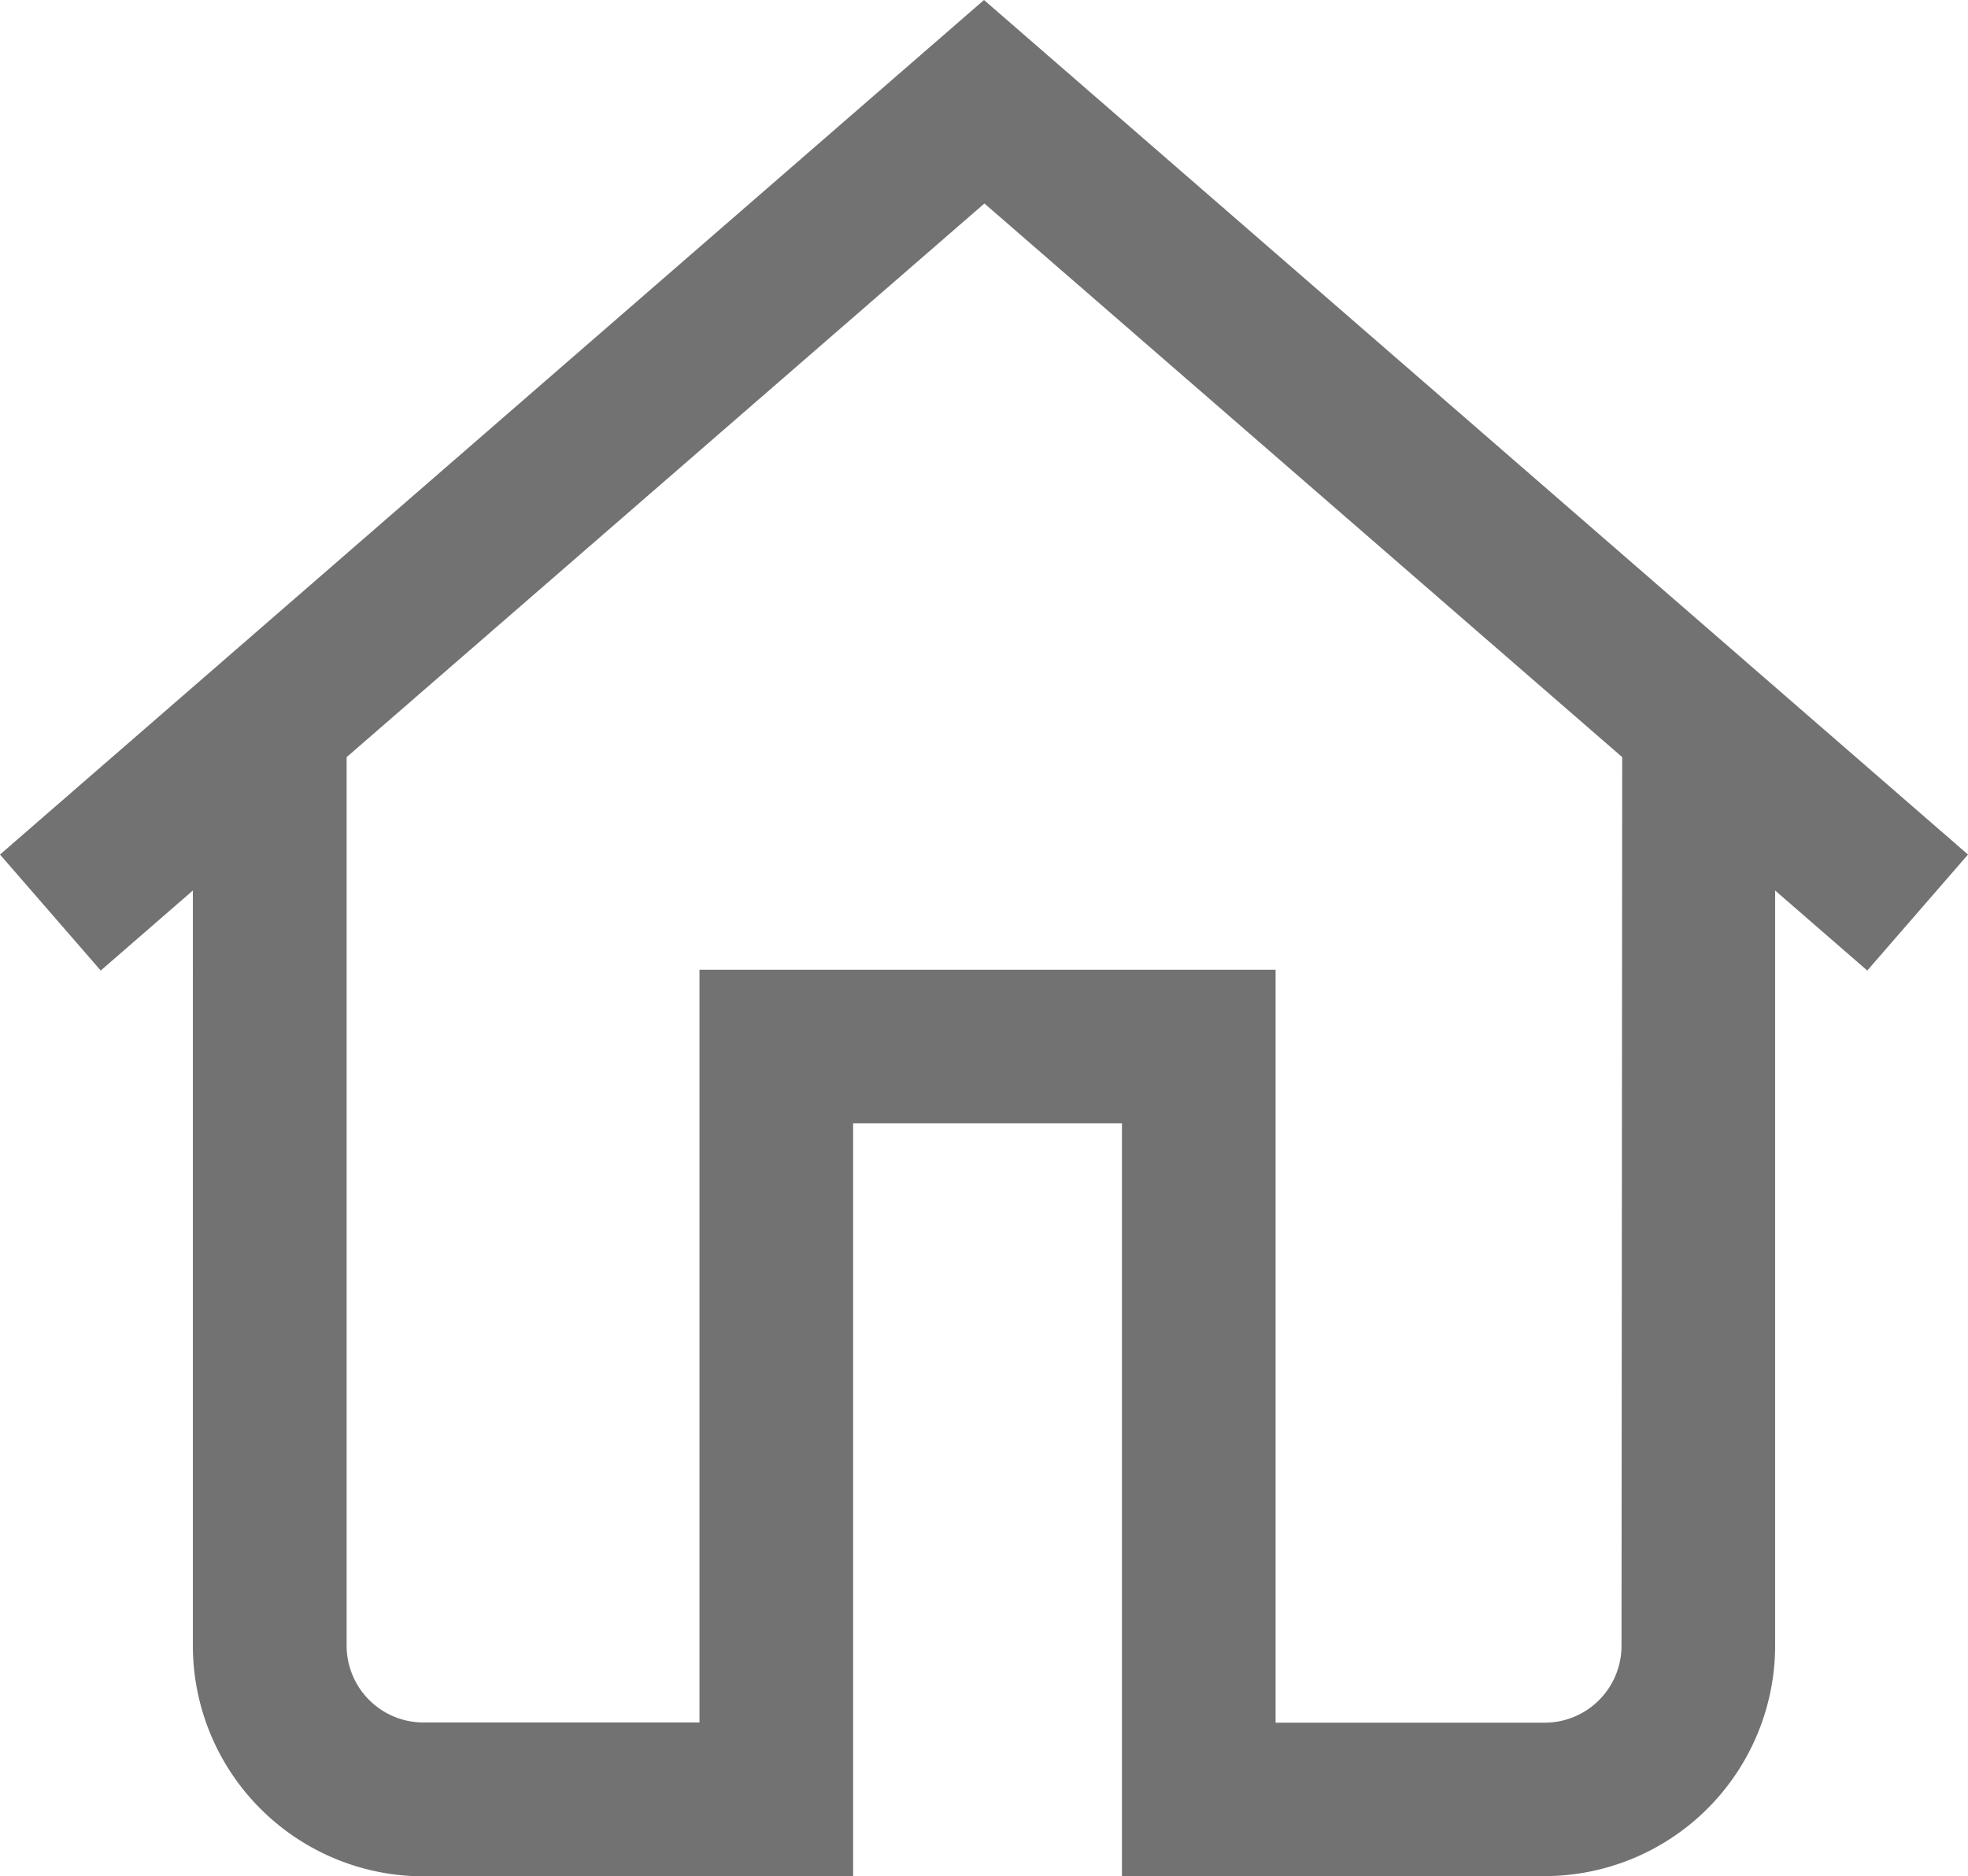 <svg xmlns="http://www.w3.org/2000/svg" width="28.388" height="27.061" viewBox="0 0 28.388 27.061">
  <g id="home_2_" data-name="home (2)" transform="translate(0 0)">
    <g id="Grupo_633" data-name="Grupo 633" transform="translate(0 0)">
      <path id="Caminho_1262" data-name="Caminho 1262" d="M14.194,11.96,0,24.286l1.453,1.673,1.329-1.154V35.7a3.328,3.328,0,0,0,3.324,3.324h6.2V28.163h3.878V39.021h6.094A3.328,3.328,0,0,0,25.606,35.7V24.805l1.329,1.154,1.453-1.673ZM23.39,35.7a1.109,1.109,0,0,1-1.108,1.108H18.4V25.947h-8.31V36.805H6.106A1.109,1.109,0,0,1,5,35.7V22.881l9.2-7.986,9.2,7.986Z" transform="translate(0 -11.96)" fill="#727272"/>
    </g>
  </g>
</svg>
